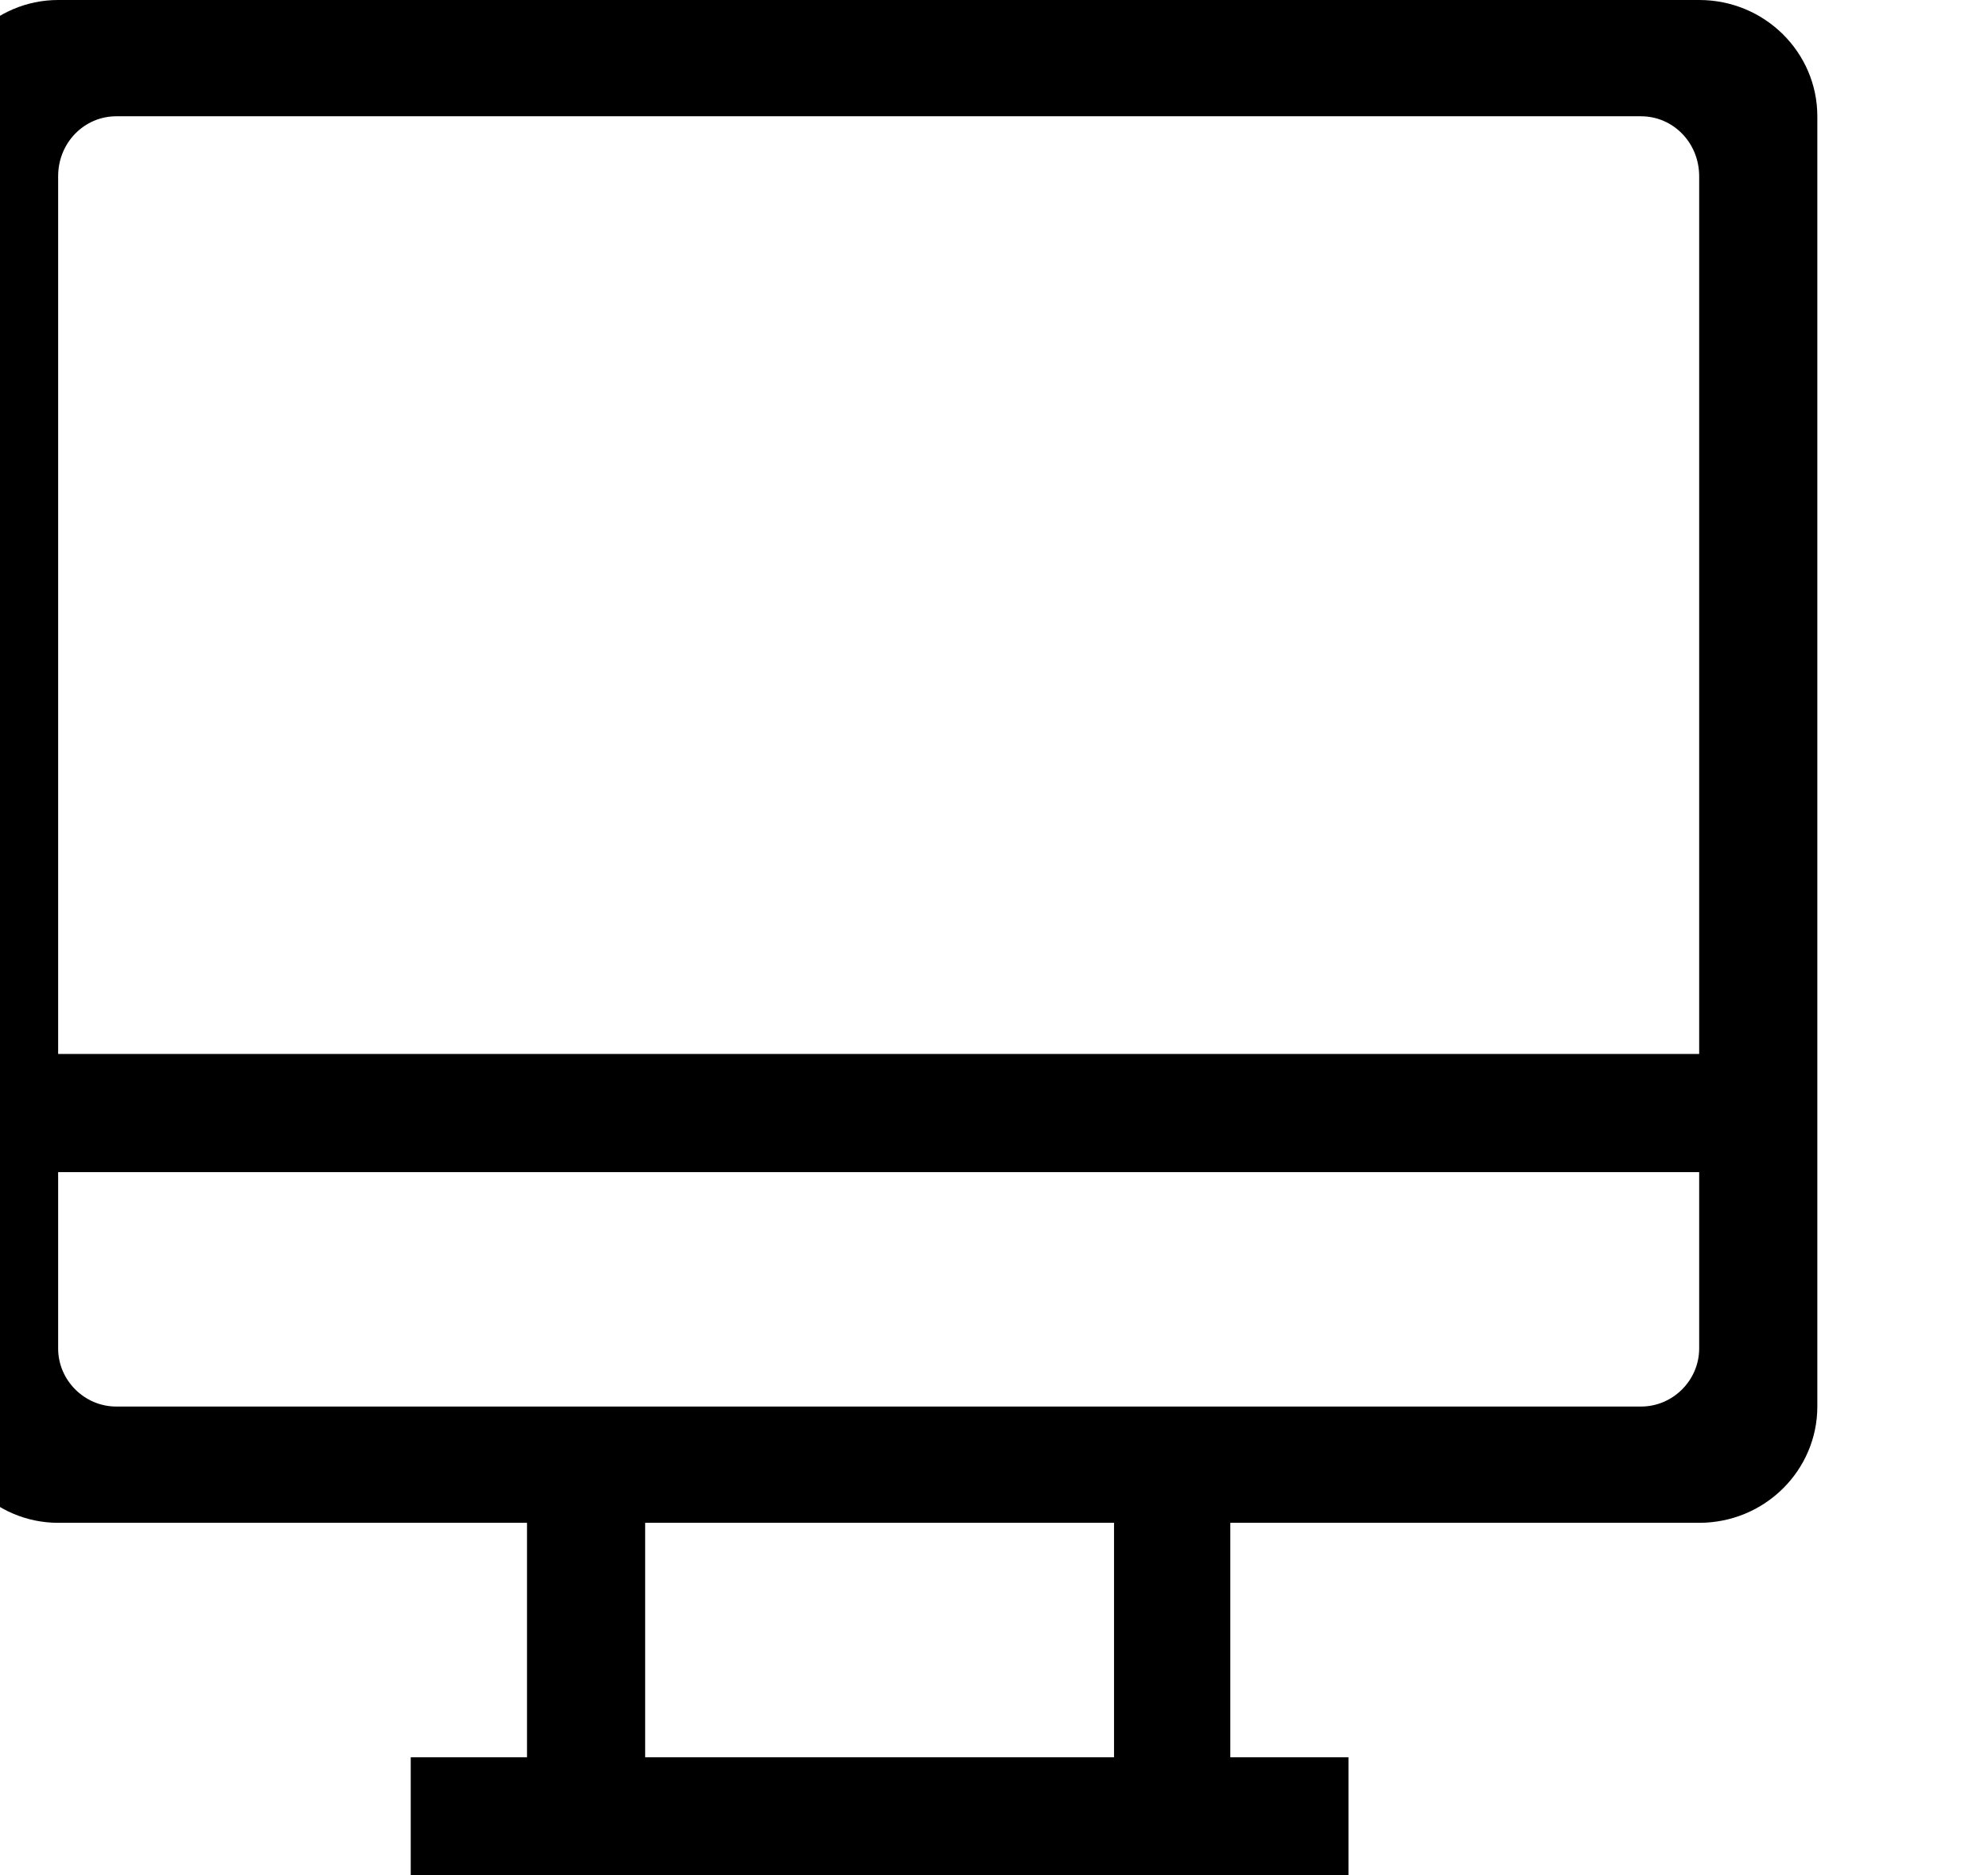<?xml version="1.0" encoding="utf-8"?>
<!-- Generated by IcoMoon.io -->
<!DOCTYPE svg PUBLIC "-//W3C//DTD SVG 1.1//EN" "http://www.w3.org/Graphics/SVG/1.1/DTD/svg11.dtd">
<svg version="1.1" xmlns="http://www.w3.org/2000/svg" xmlns:xlink="http://www.w3.org/1999/xlink" width="106" height="100" viewBox="0 0 106 100">
<path d="M90.6 0h-87.5c-3.4 0-6.2 2.8-6.2 6.2v68.8c0 3.4 2.8 6.2 6.2 6.2h25v12.5h-6.2v6.3h50v-6.3h-6.3v-12.5h25c3.5 0 6.3-2.8 6.3-6.2v-68.8c0-3.4-2.8-6.2-6.3-6.2zM59.4 93.7h-25v-12.5h25v12.5zM90.6 71.9c0 1.7-1.4 3.1-3.1 3.1h-81.3c-1.7 0-3.1-1.4-3.1-3.1v-9.4h87.5v9.4zM90.6 56.2h-87.5v-46.8c0-1.8 1.4-3.2 3.1-3.2h81.3c1.7 0 3.1 1.4 3.1 3.2v46.8z"></path>
</svg>
